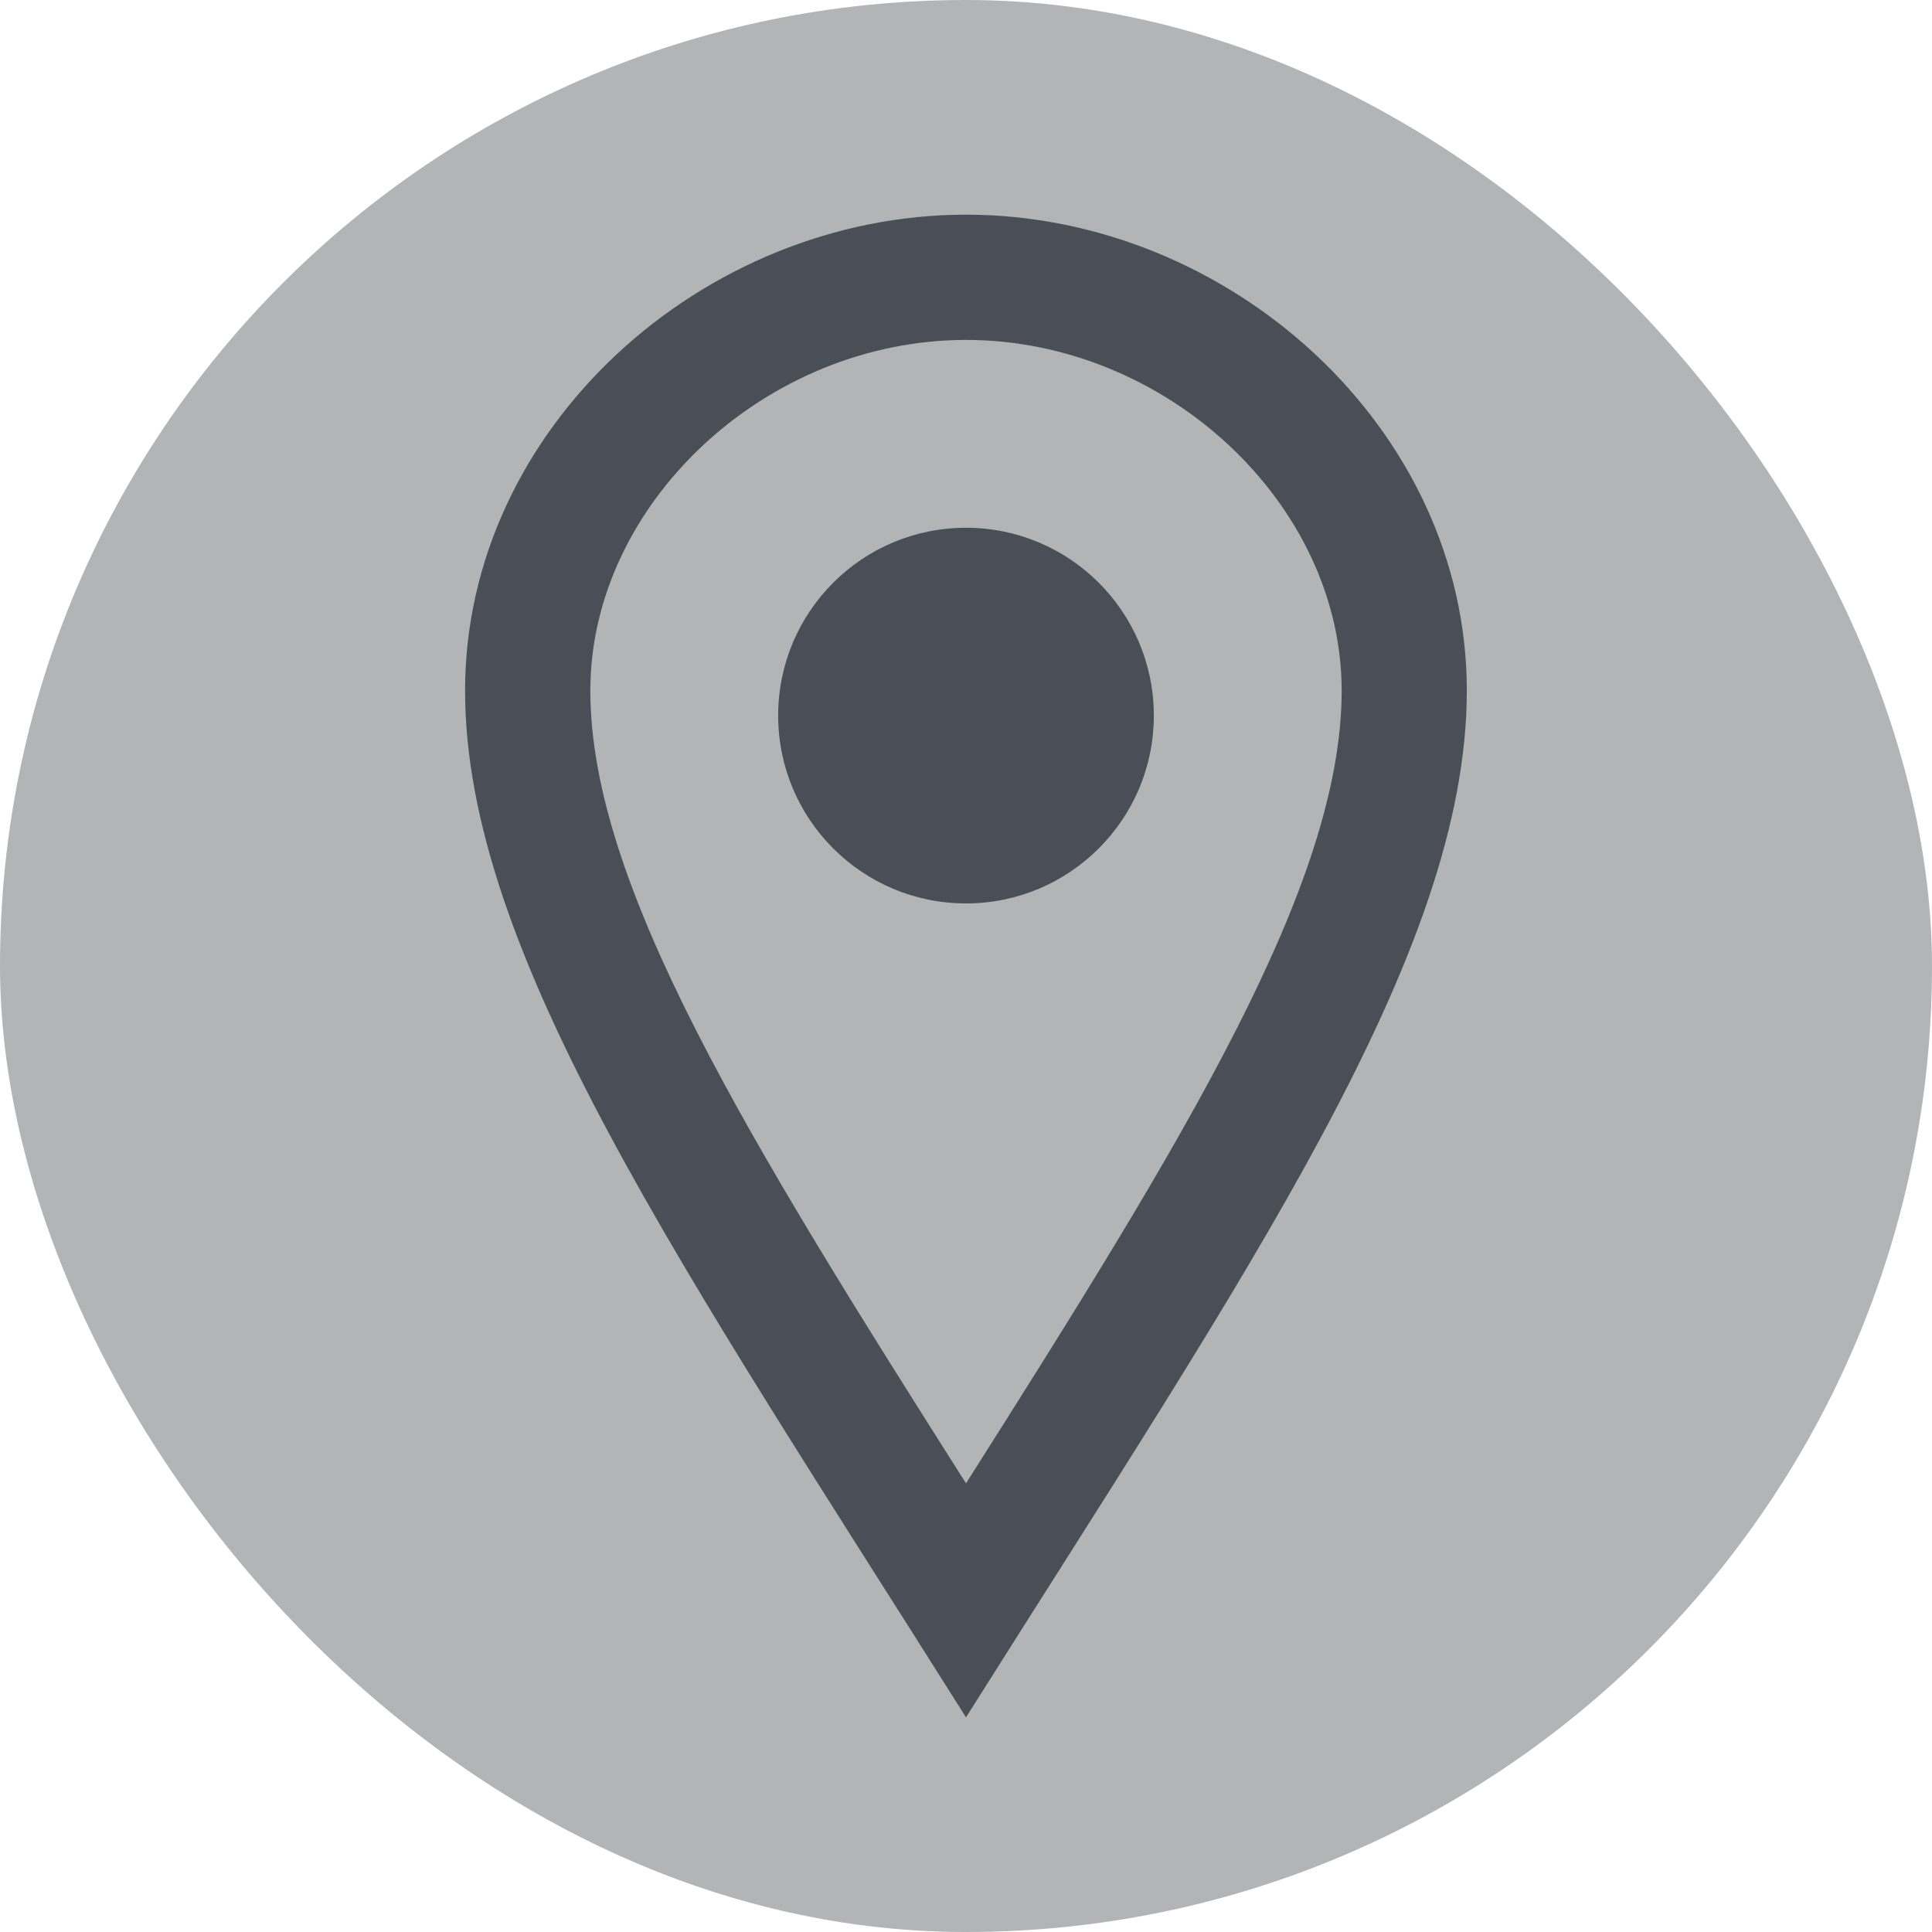 <svg width="18" height="18" viewBox="0 0 18 18" fill="none" xmlns="http://www.w3.org/2000/svg">
<rect width="18" height="18" rx="9" fill="#B3B4B5"/>
<g clip-path="url(#clip0_1019_100)">
<path d="M9 3.167C10.864 3.167 12.5 4.694 12.5 6.434C12.5 8.239 11.045 10.595 9 13.82C6.954 10.595 5.5 8.239 5.5 6.434C5.5 4.694 7.135 3.167 9 3.167ZM9 2C6.551 2 4.333 3.985 4.333 6.434C4.333 8.883 6.357 11.807 9 16C11.643 11.807 13.666 8.883 13.666 6.434C13.666 3.985 11.449 2 9 2V2ZM9 8.417C8.033 8.417 7.25 7.633 7.25 6.667C7.25 5.7 8.033 4.917 9 4.917C9.966 4.917 10.75 5.7 10.75 6.667C10.75 7.633 9.966 8.417 9 8.417Z" fill="#4A4E57"/>
</g>
<defs>
<clipPath id="clip0_1019_100">
<rect width="14" height="14" fill="white" transform="translate(2 2)"/>
</clipPath>
</defs>
</svg>
